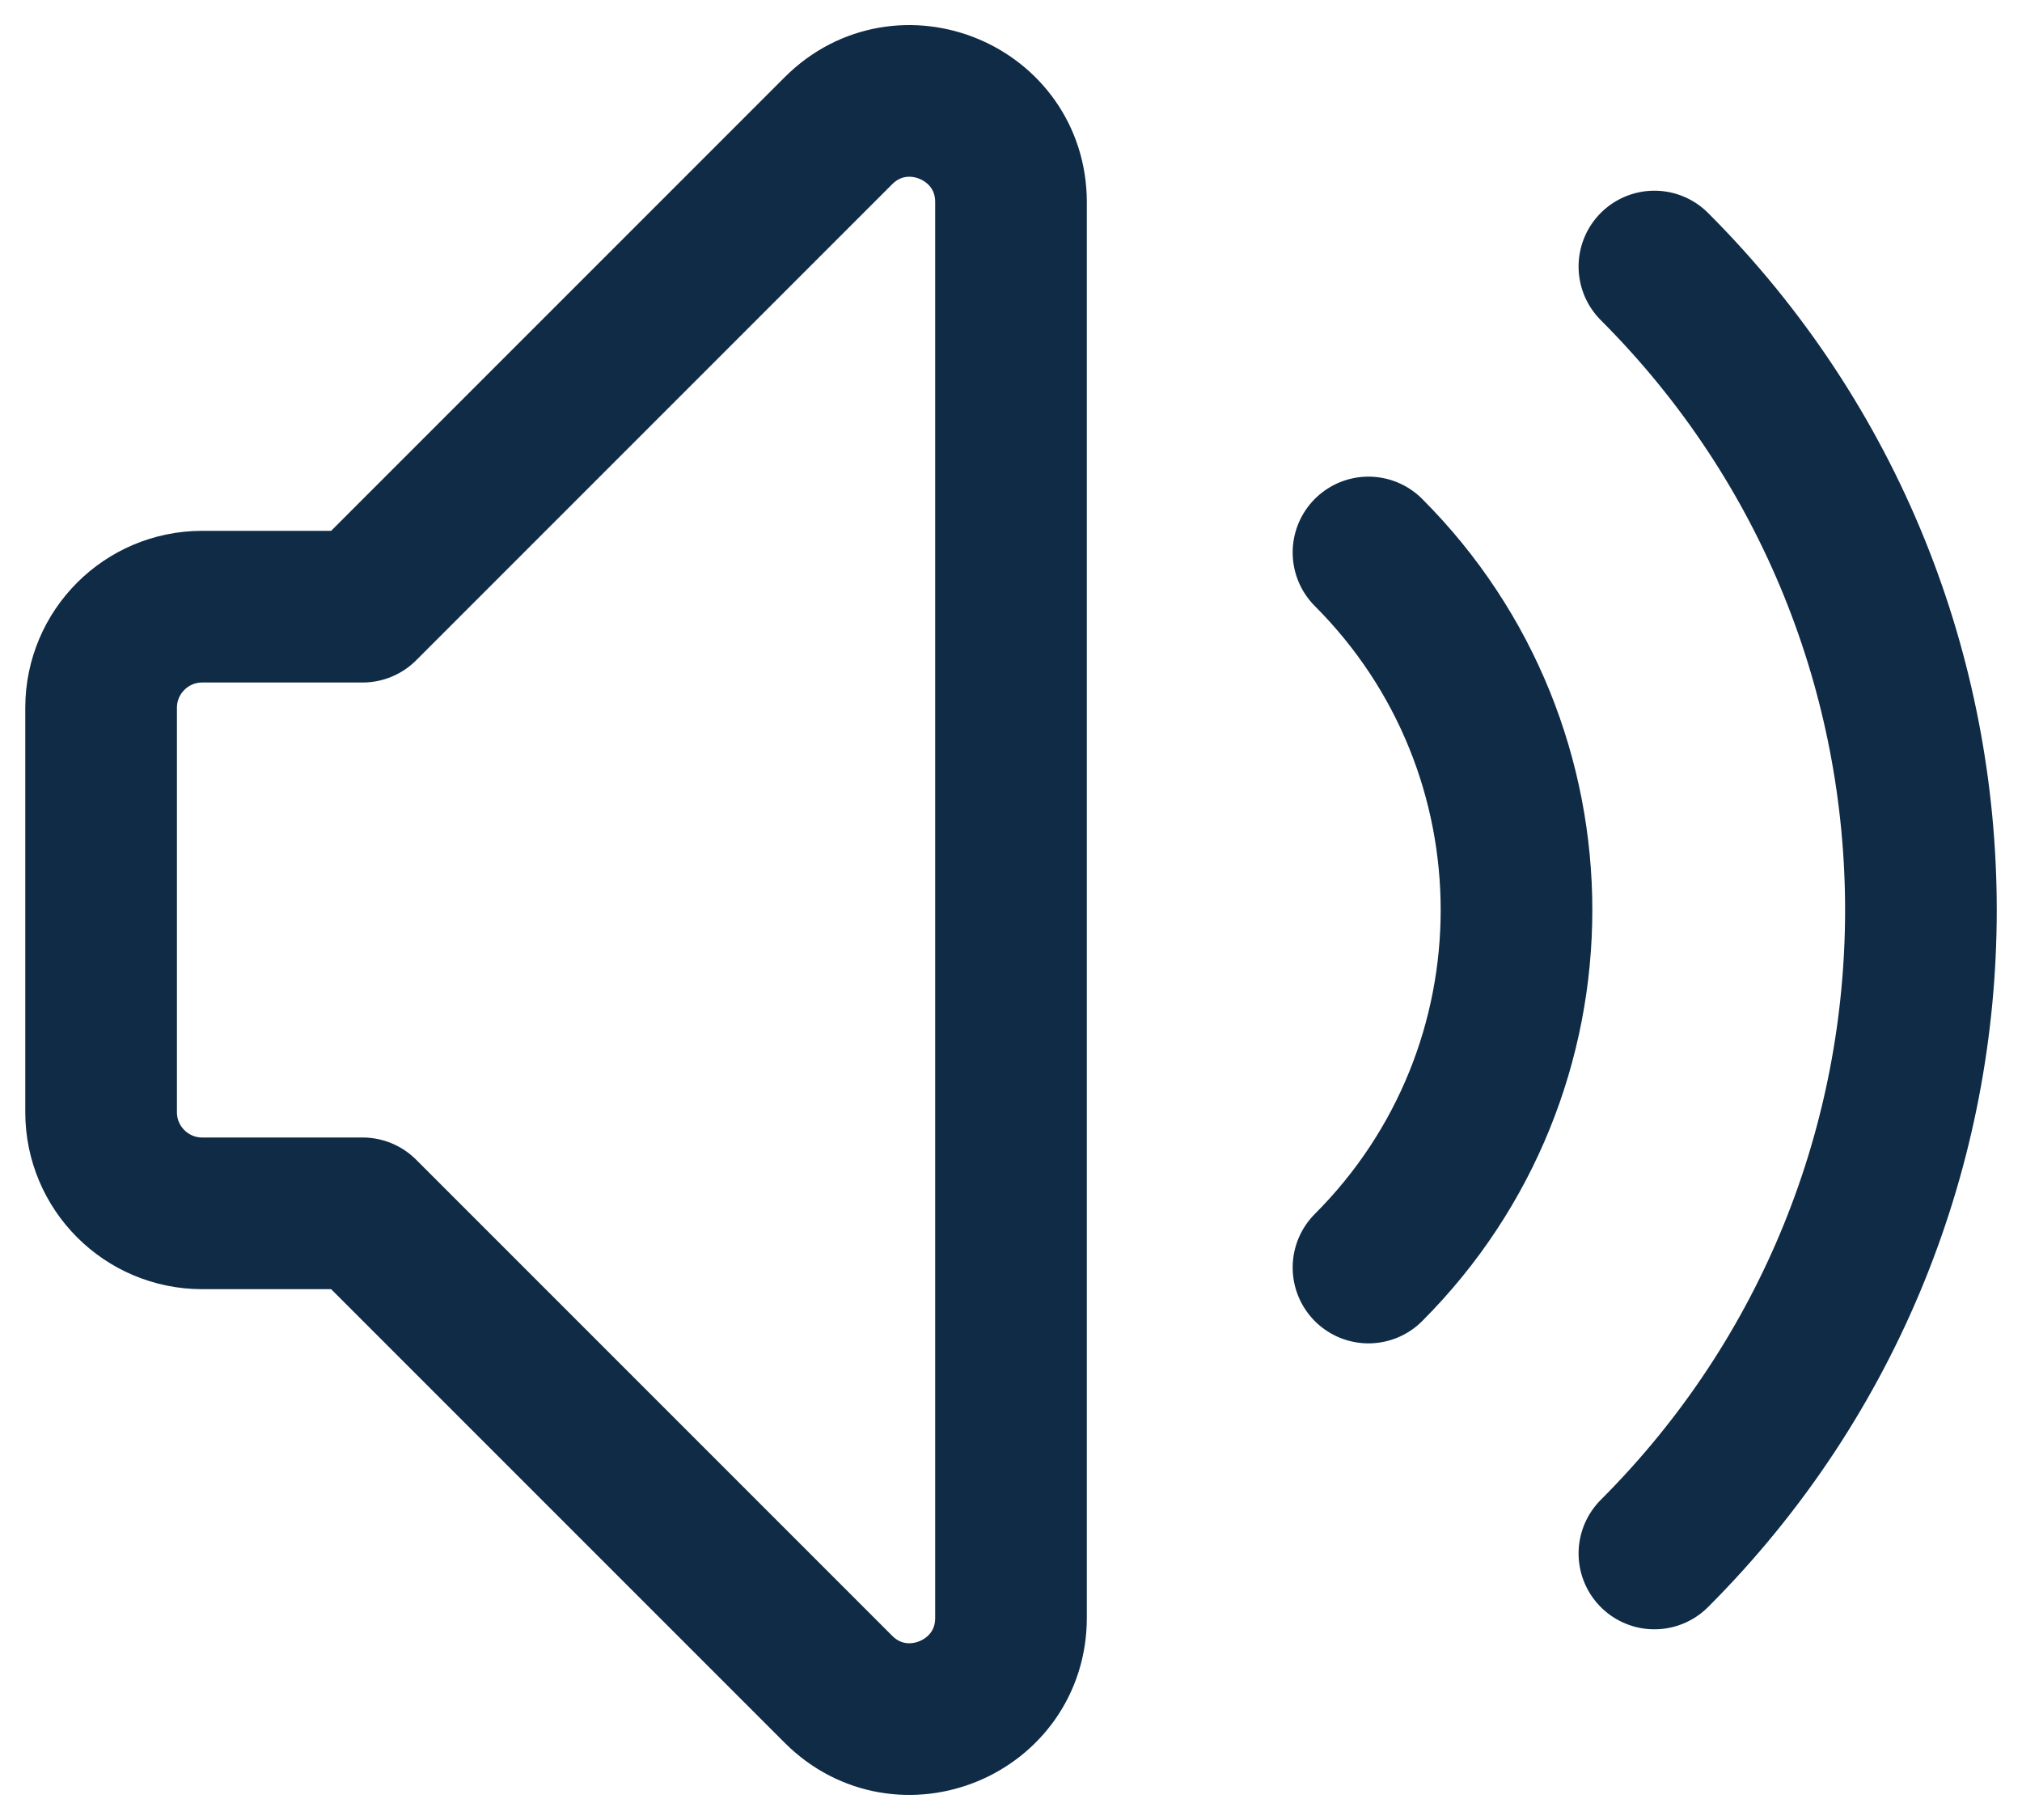 <svg width="20" height="18" viewBox="0 0 20 18" fill="none" xmlns="http://www.w3.org/2000/svg">
<path d="M13.536 5.464C15.488 7.417 15.488 10.583 13.536 12.536M16.364 2.636C19.879 6.151 19.879 11.849 16.364 15.364M3.586 12H2C1.448 12 1 11.552 1 11V7C1 6.448 1.448 6 2 6H3.586L8.293 1.293C8.923 0.663 10 1.109 10 2V16C10 16.891 8.923 17.337 8.293 16.707L3.586 12Z" stroke="#0F2B46" stroke-width="1.5" stroke-linecap="round" stroke-linejoin="round"/>
</svg>
